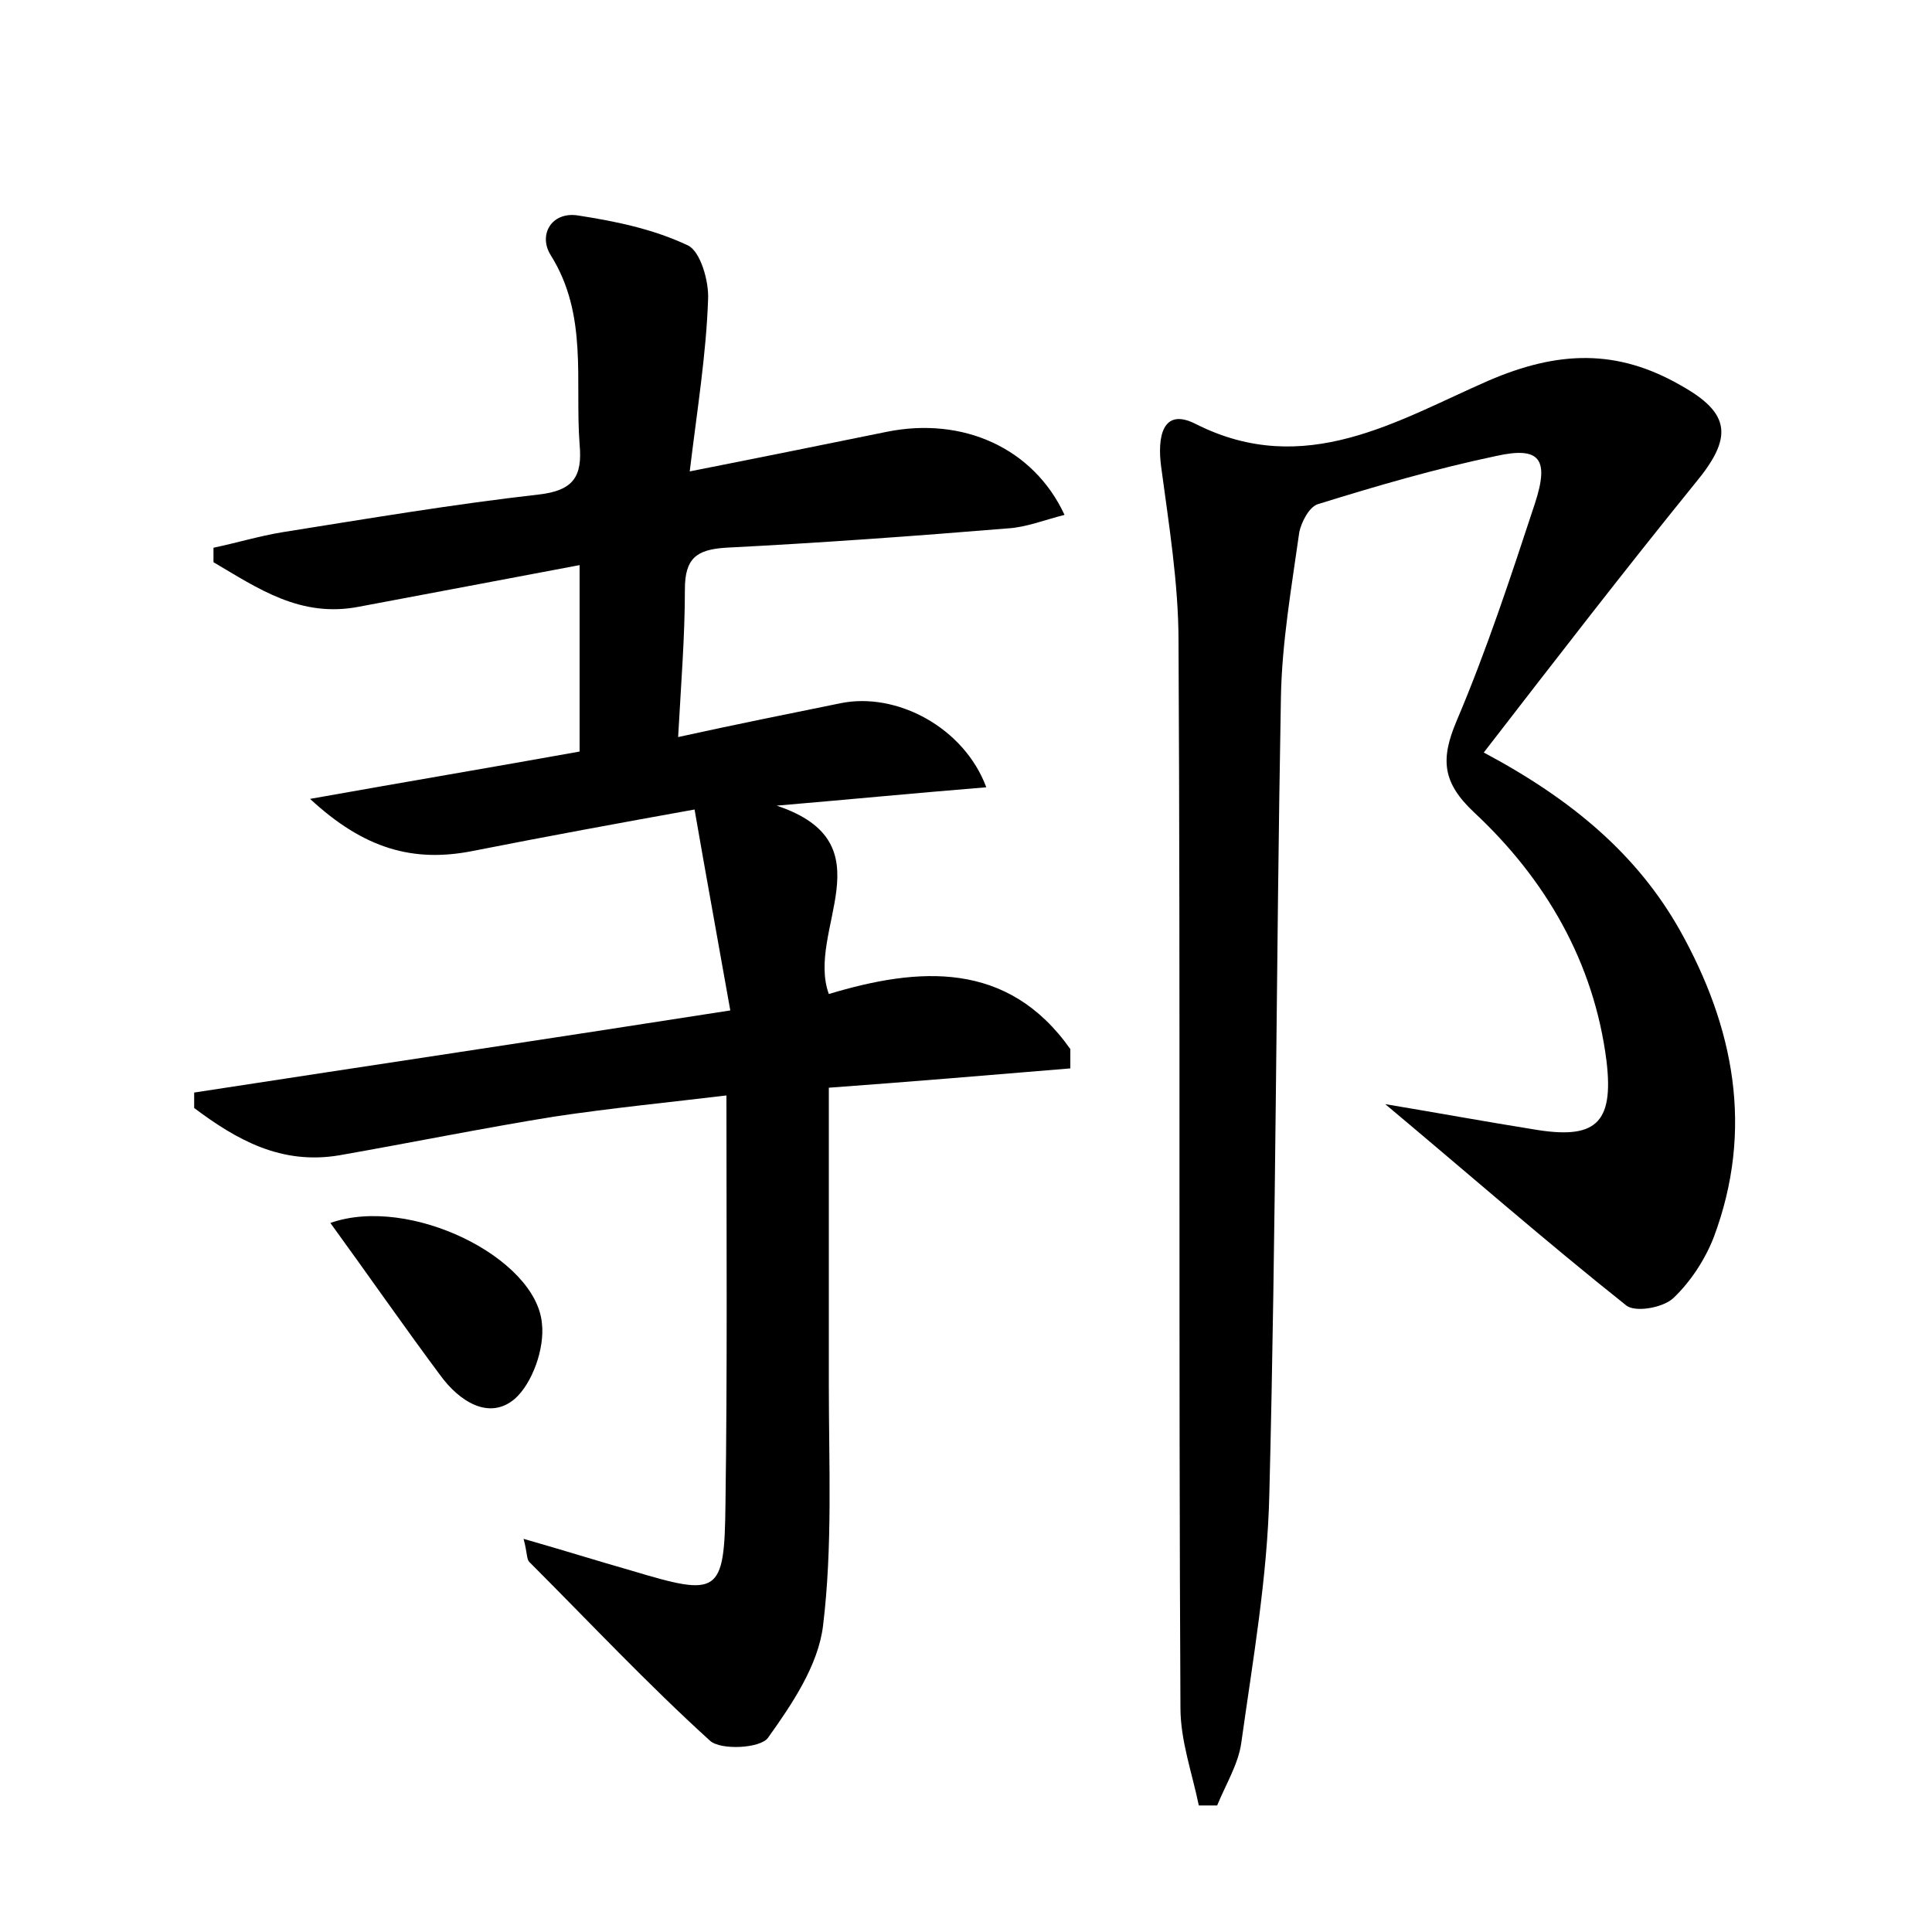 <?xml version="1.0" encoding="utf-8"?>
<!-- Generator: Adobe Illustrator 22.0.0, SVG Export Plug-In . SVG Version: 6.00 Build 0)  -->
<svg version="1.1" id="图层_1" xmlns="http://www.w3.org/2000/svg" xmlns:xlink="http://www.w3.org/1999/xlink" x="0px" y="0px"
	 viewBox="0 0 200 200" style="enable-background:new 0 0 200 200;" xml:space="preserve">
<style type="text/css">
	.st0{fill:#FFFFFF;}
</style>
<g>
	
	<path d="M71.4,48.8c7.6-1.5,14-2.8,20.4-4.1c7.9-1.6,15.2,1.7,18.4,8.6c-2,0.5-4,1.3-5.9,1.4c-9.7,0.8-19.4,1.5-29.2,2
		c-3,0.2-4.2,1.1-4.2,4.3c0,4.9-0.4,9.8-0.7,15.3c5.9-1.3,11.4-2.4,16.8-3.5c5.8-1.2,12.8,2.5,15.1,8.7c-7.4,0.6-14.6,1.3-21.7,1.9
		c11.7,3.9,3,12.9,5.4,19.5c9.3-2.8,18.5-3.5,25,5.7c0,0.7,0,1.4,0,2c-8.4,0.7-16.8,1.4-25,2c0,10.4,0,20.6,0,30.8
		c0,8.3,0.4,16.7-0.6,24.9c-0.5,4.1-3.2,8.1-5.7,11.6c-0.8,1.1-4.9,1.3-6,0.3c-6.5-5.9-12.5-12.3-18.7-18.5
		c-0.3-0.3-0.2-0.9-0.6-2.4c4.2,1.2,7.7,2.3,11.2,3.3c9,2.7,9.6,2.5,9.7-6.9c0.2-13.9,0.1-27.7,0.1-42.3c-5.8,0.7-11.9,1.3-17.9,2.2
		c-7.4,1.2-14.8,2.7-22.2,4c-6,1-10.6-1.6-15-4.9c0-0.5,0-1,0-1.6c18.2-2.8,36.3-5.5,55.5-8.5c-1.2-6.8-2.4-13.3-3.7-20.8
		c-7.8,1.4-15.4,2.8-23,4.3c-6.1,1.2-11.2-0.2-16.8-5.4c10.1-1.8,19-3.3,27.9-4.9c0-6.5,0-12.5,0-19.3c-7.9,1.5-15.4,2.9-22.8,4.3
		c-6.1,1.2-10.5-1.9-15.1-4.6c0-0.5,0-1,0-1.5c2.4-0.5,4.7-1.2,7.1-1.6c8.8-1.4,17.7-2.9,26.5-3.9c3.7-0.4,4.6-1.9,4.3-5.2
		c-0.5-6.6,0.9-13.4-3-19.6c-1.3-2.1,0.1-4.5,2.8-4.1c3.9,0.6,7.8,1.4,11.4,3.1c1.3,0.6,2.2,3.7,2.1,5.6
		C73.1,36.7,72.2,42.2,71.4,48.8z"/>
	<path d="M153.6,77.9c9.2,4.9,15.9,10.6,20.3,18.4c5.6,10,7.7,20.6,3.5,31.8c-0.9,2.3-2.4,4.6-4.2,6.3c-1.1,1-4,1.5-4.9,0.7
		c-8.3-6.6-16.3-13.6-24.9-20.8c5.4,0.9,10.3,1.8,15.3,2.6c6.4,1.1,8.4-0.5,7.6-7.1C165,99.6,160,91,152.6,84.1
		c-3.3-3.1-3.5-5.5-1.8-9.5c3.1-7.3,5.6-14.9,8.1-22.5c1.5-4.6,0.5-5.9-4-4.9c-6.2,1.3-12.4,3.1-18.5,5c-0.9,0.3-1.7,1.9-1.9,2.9
		c-0.8,5.7-1.8,11.4-1.9,17.1c-0.5,27.5-0.5,55-1.2,82.5c-0.2,8.6-1.7,17.1-2.9,25.7c-0.3,2.2-1.6,4.3-2.5,6.5c-0.6,0-1.3,0-1.9,0
		c-0.7-3.4-1.9-6.7-1.9-10.1c-0.2-36.8,0-73.6-0.2-110.4c0-6-1-12.1-1.8-18.1c-0.4-3,0.1-6.2,3.6-4.4c11.3,5.7,20.9-0.4,30.3-4.5
		c7.2-3.1,13.3-3.3,19.9,0.5c5.2,2.9,5.4,5.4,1.5,10.1C168.2,59,161.1,68.2,153.6,77.9z"/>
	<path d="M34.2,126.6c8.2-2.9,21.3,3.6,21.9,10.4c0.3,2.6-1,6.2-2.8,7.8c-2.7,2.3-5.8,0.2-7.7-2.4C41.8,137.3,38.2,132.1,34.2,126.6
		z"/>
</g>
</svg>
